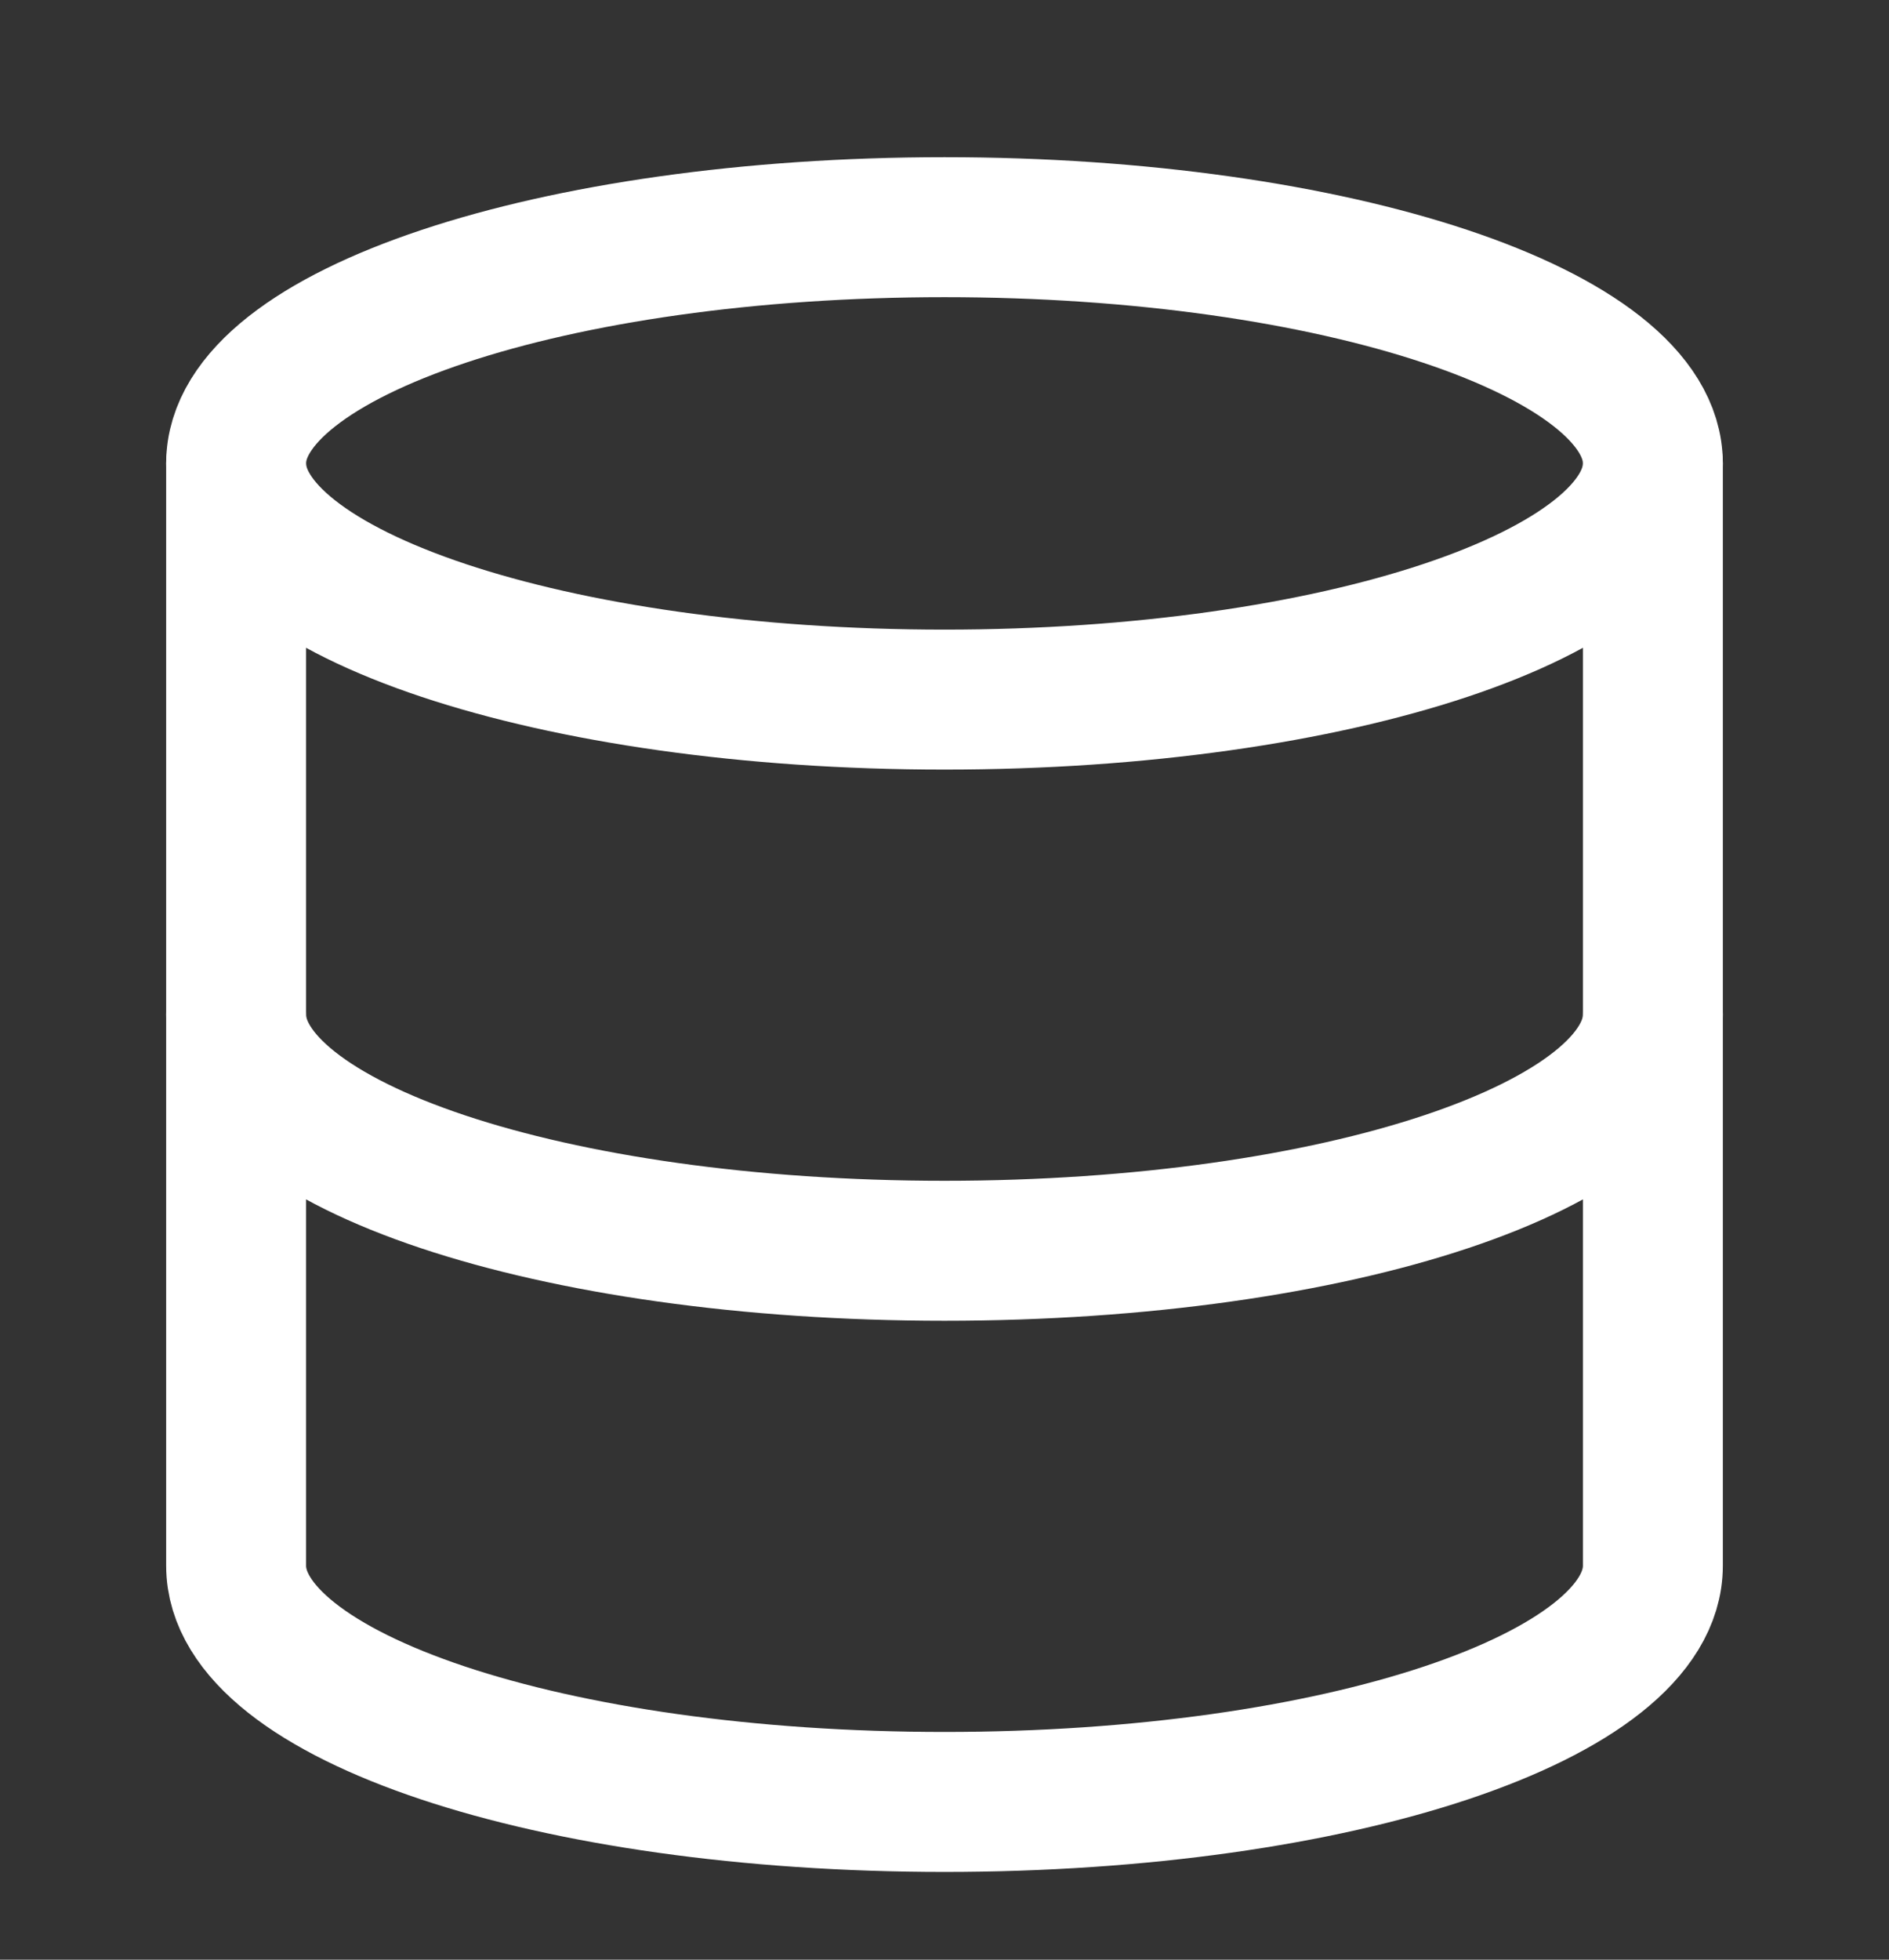 <svg width="27" height="28" viewBox="0 0 27 28" fill="none" xmlns="http://www.w3.org/2000/svg">
<rect x="0" y="0" width="27" height="28" fill="#333333" stroke="none"/>
<path d="M13.5 9.996C19.092 9.996 23.625 8.485 23.625 6.621C23.625 4.757 19.092 3.246 13.5 3.246C7.908 3.246 3.375 4.757 3.375 6.621C3.375 8.485 7.908 9.996 13.5 9.996Z" stroke="white" stroke-width="2" stroke-linecap="round" stroke-linejoin="round"/>
<path d="M23.625 14.496C23.625 16.364 19.125 17.871 13.5 17.871C7.875 17.871 3.375 16.364 3.375 14.496" stroke="white" stroke-width="2" stroke-linecap="round" stroke-linejoin="round"/>
<path d="M3.375 6.621V22.371C3.375 24.239 7.875 25.746 13.5 25.746C19.125 25.746 23.625 24.239 23.625 22.371V6.621" stroke="white" stroke-width="2" stroke-linecap="round" stroke-linejoin="round"/>
</svg>

